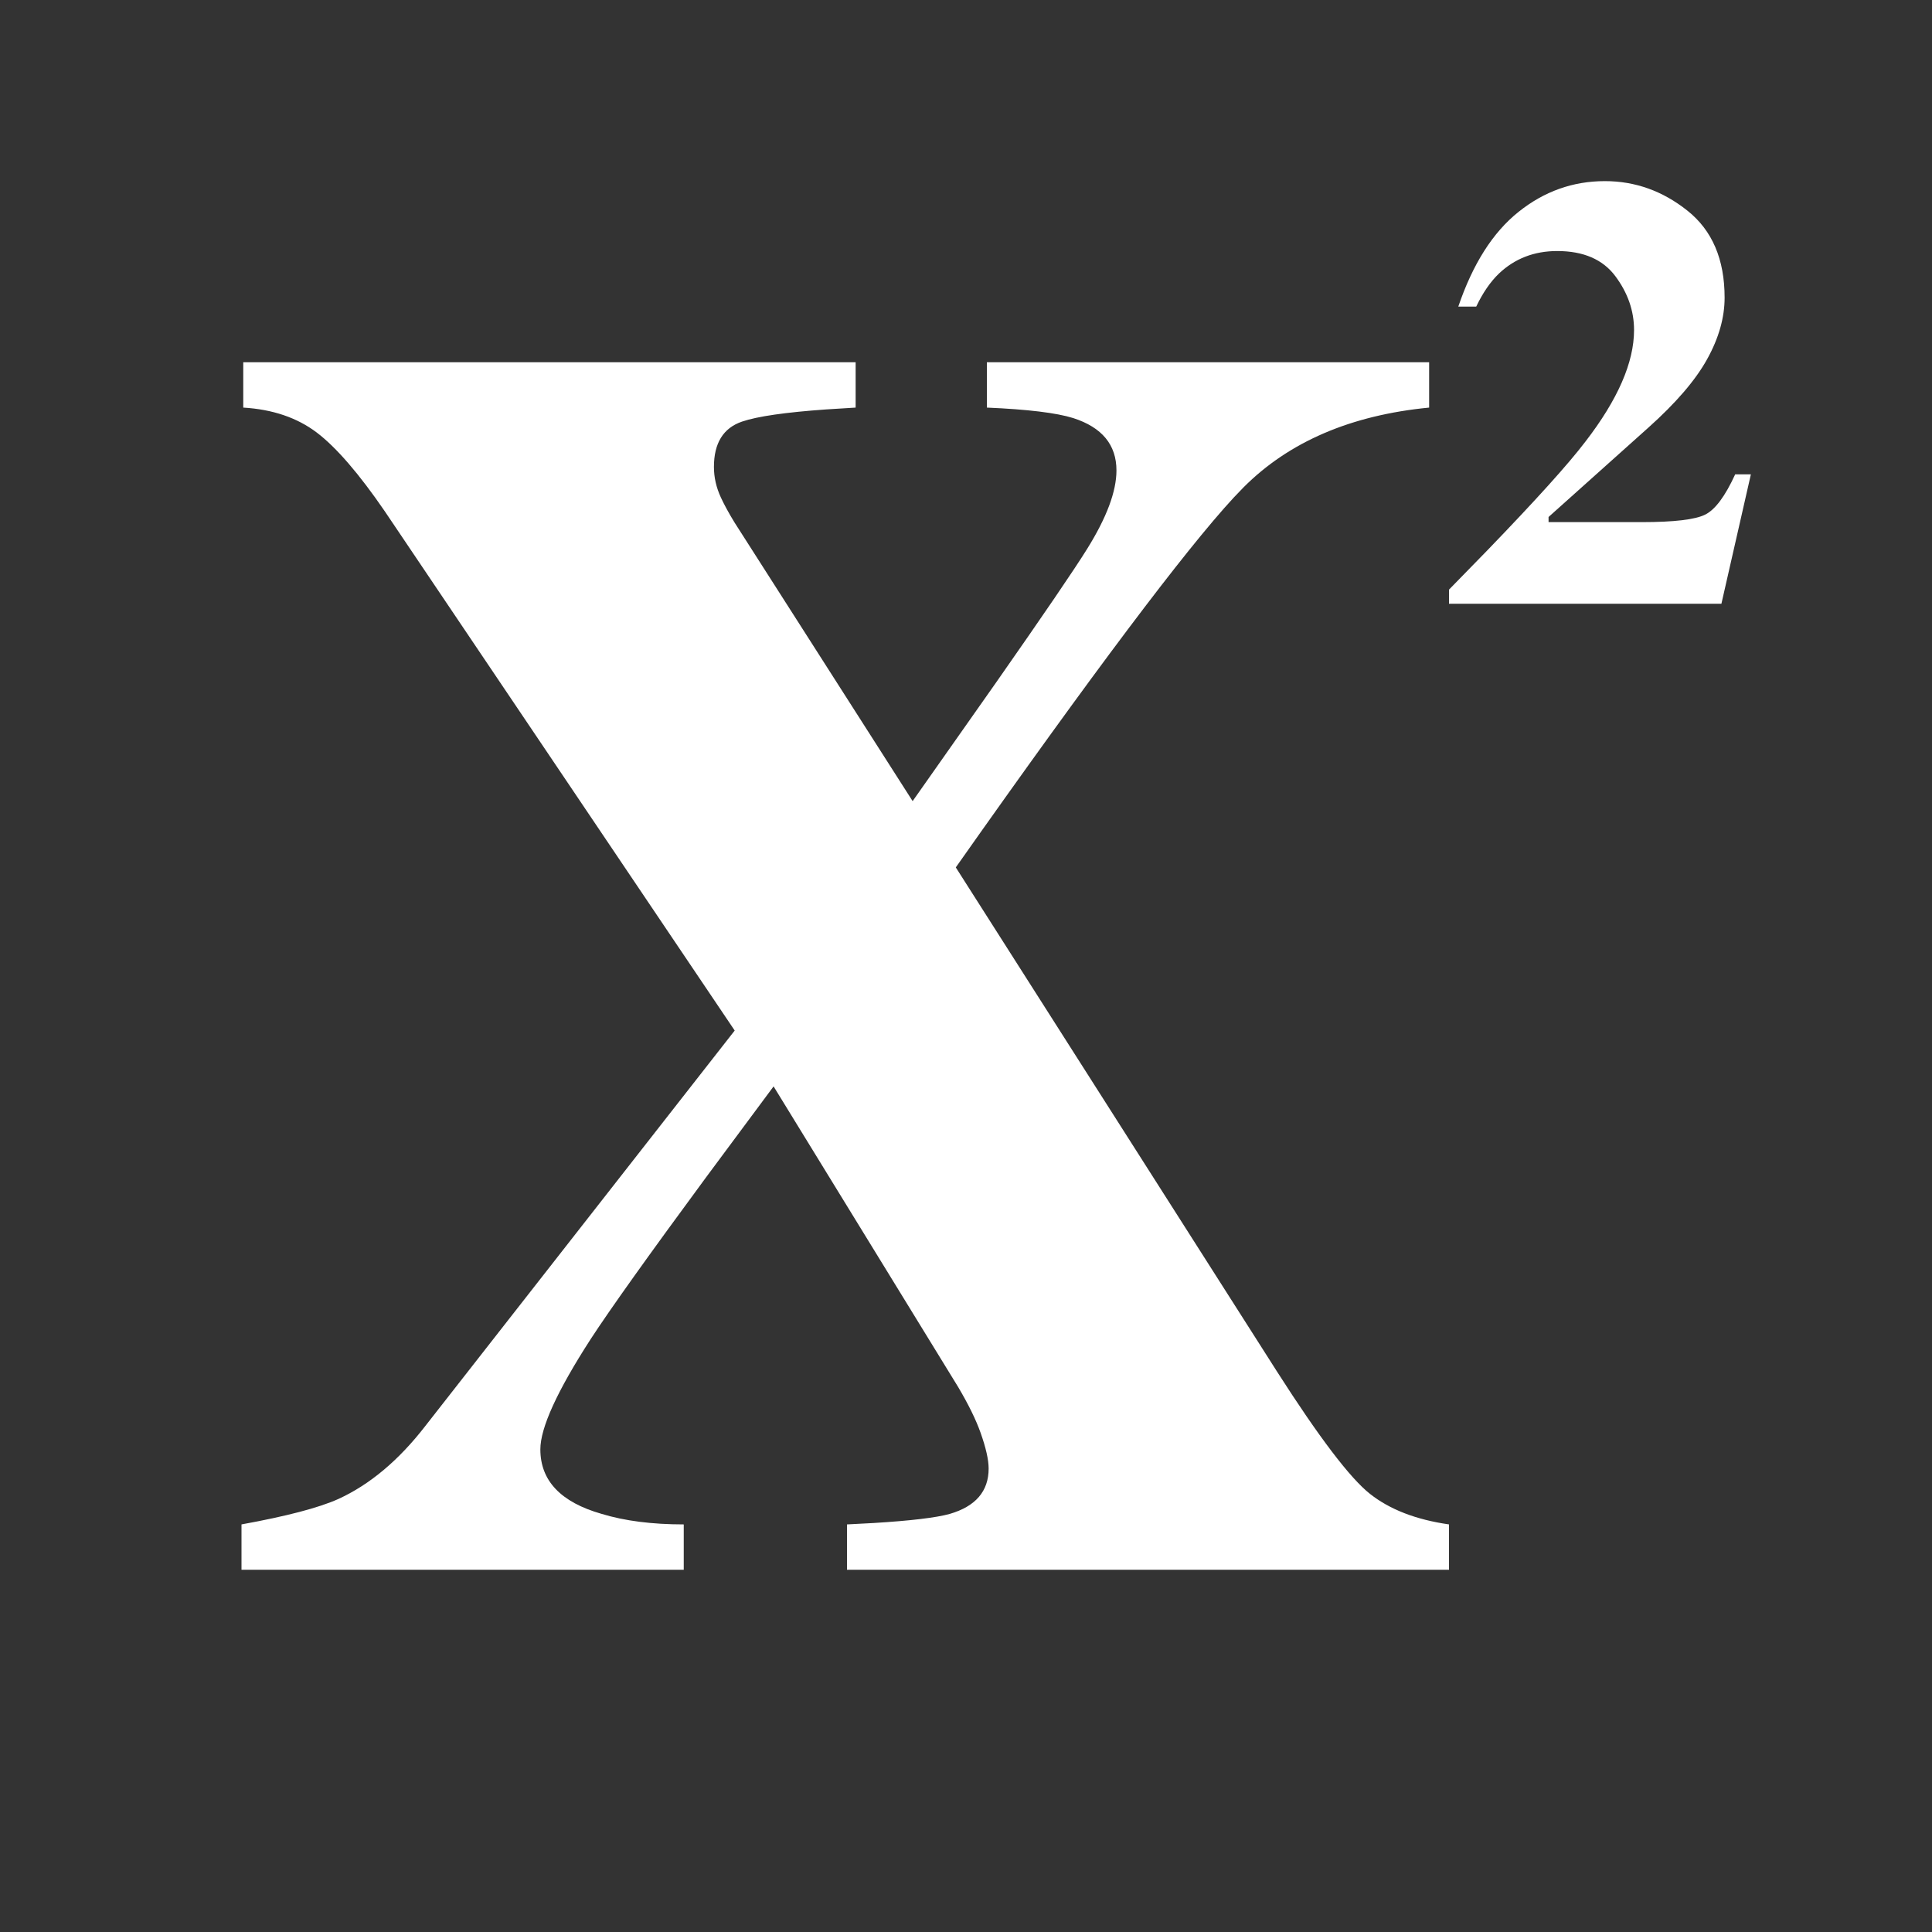 <?xml version="1.0" encoding="UTF-8"?>
<svg width="32px" height="32px" viewBox="0 0 32 32" version="1.1" xmlns="http://www.w3.org/2000/svg" xmlns:xlink="http://www.w3.org/1999/xlink">
    <rect x="0" y="0" width="32" height="32" fill="#333333" stroke="none"/>
    <title>subscipt.unselect.dark</title>
    <g id="Symbols" stroke="none" stroke-width="1" fill="none" fill-rule="evenodd">
        <g id="subscipt.unselect.dark" fill="#FFFFFF">
            <path d="M14.172,6 L14.172,6.751 L13.688,6.781 C13.01,6.829 12.544,6.896 12.29,6.983 C11.98,7.089 11.825,7.339 11.825,7.734 C11.825,7.908 11.864,8.076 11.94,8.24 C11.997,8.363 12.073,8.502 12.168,8.657 L15.116,13.269 L16.505,11.295 C17.289,10.174 17.79,9.439 18.006,9.092 C18.33,8.572 18.492,8.139 18.492,7.792 C18.492,7.368 18.254,7.079 17.777,6.925 C17.5,6.838 17.023,6.78 16.346,6.751 L16.346,6 L23.671,6 L23.671,6.751 C22.374,6.877 21.349,7.317 20.595,8.074 L20.433,8.243 C19.626,9.116 18.092,11.157 15.831,14.367 L21.153,22.72 C21.849,23.808 22.362,24.483 22.691,24.743 C23.02,25.003 23.456,25.171 24,25.249 L24,26 L14.029,26 L14.029,25.249 L14.468,25.226 C15.084,25.188 15.505,25.138 15.731,25.075 C16.16,24.95 16.375,24.699 16.375,24.324 C16.375,24.179 16.33,23.979 16.239,23.724 C16.163,23.511 16.04,23.26 15.868,22.97 L12.813,17.994 L11.697,19.497 C10.753,20.778 10.113,21.674 9.78,22.185 C9.227,23.042 8.95,23.649 8.95,24.006 C8.95,24.526 9.289,24.882 9.966,25.075 C10.347,25.191 10.8,25.249 11.325,25.249 L11.325,26 L4,26 L4,25.249 C4.744,25.114 5.278,24.974 5.602,24.829 C6.127,24.589 6.608,24.184 7.047,23.616 L12.169,17.069 L6.375,8.471 C5.946,7.845 5.569,7.409 5.245,7.163 C4.92,6.918 4.515,6.78 4.029,6.751 L4.029,6 L14.172,6 Z M26.582,3 C27.084,3 27.54,3.163 27.95,3.49 C28.36,3.816 28.565,4.296 28.565,4.929 C28.565,5.26 28.469,5.6 28.276,5.948 C28.084,6.296 27.759,6.674 27.303,7.082 L25.649,8.563 L25.649,8.648 L27.192,8.648 C27.729,8.648 28.08,8.606 28.244,8.523 C28.409,8.441 28.574,8.219 28.74,7.857 L29,7.857 L28.512,10 L24,10 L24,9.766 L24.645,9.105 C25.441,8.28 25.979,7.684 26.259,7.315 C26.796,6.619 27.065,6.003 27.065,5.466 C27.065,5.148 26.961,4.85 26.755,4.574 C26.548,4.297 26.227,4.158 25.792,4.158 C25.41,4.158 25.089,4.283 24.827,4.531 C24.686,4.667 24.56,4.849 24.451,5.078 L24.154,5.078 C24.394,4.372 24.726,3.849 25.151,3.51 C25.575,3.17 26.052,3 26.582,3 Z" id="Shape"></path>
        </g>
    </g>
</svg>